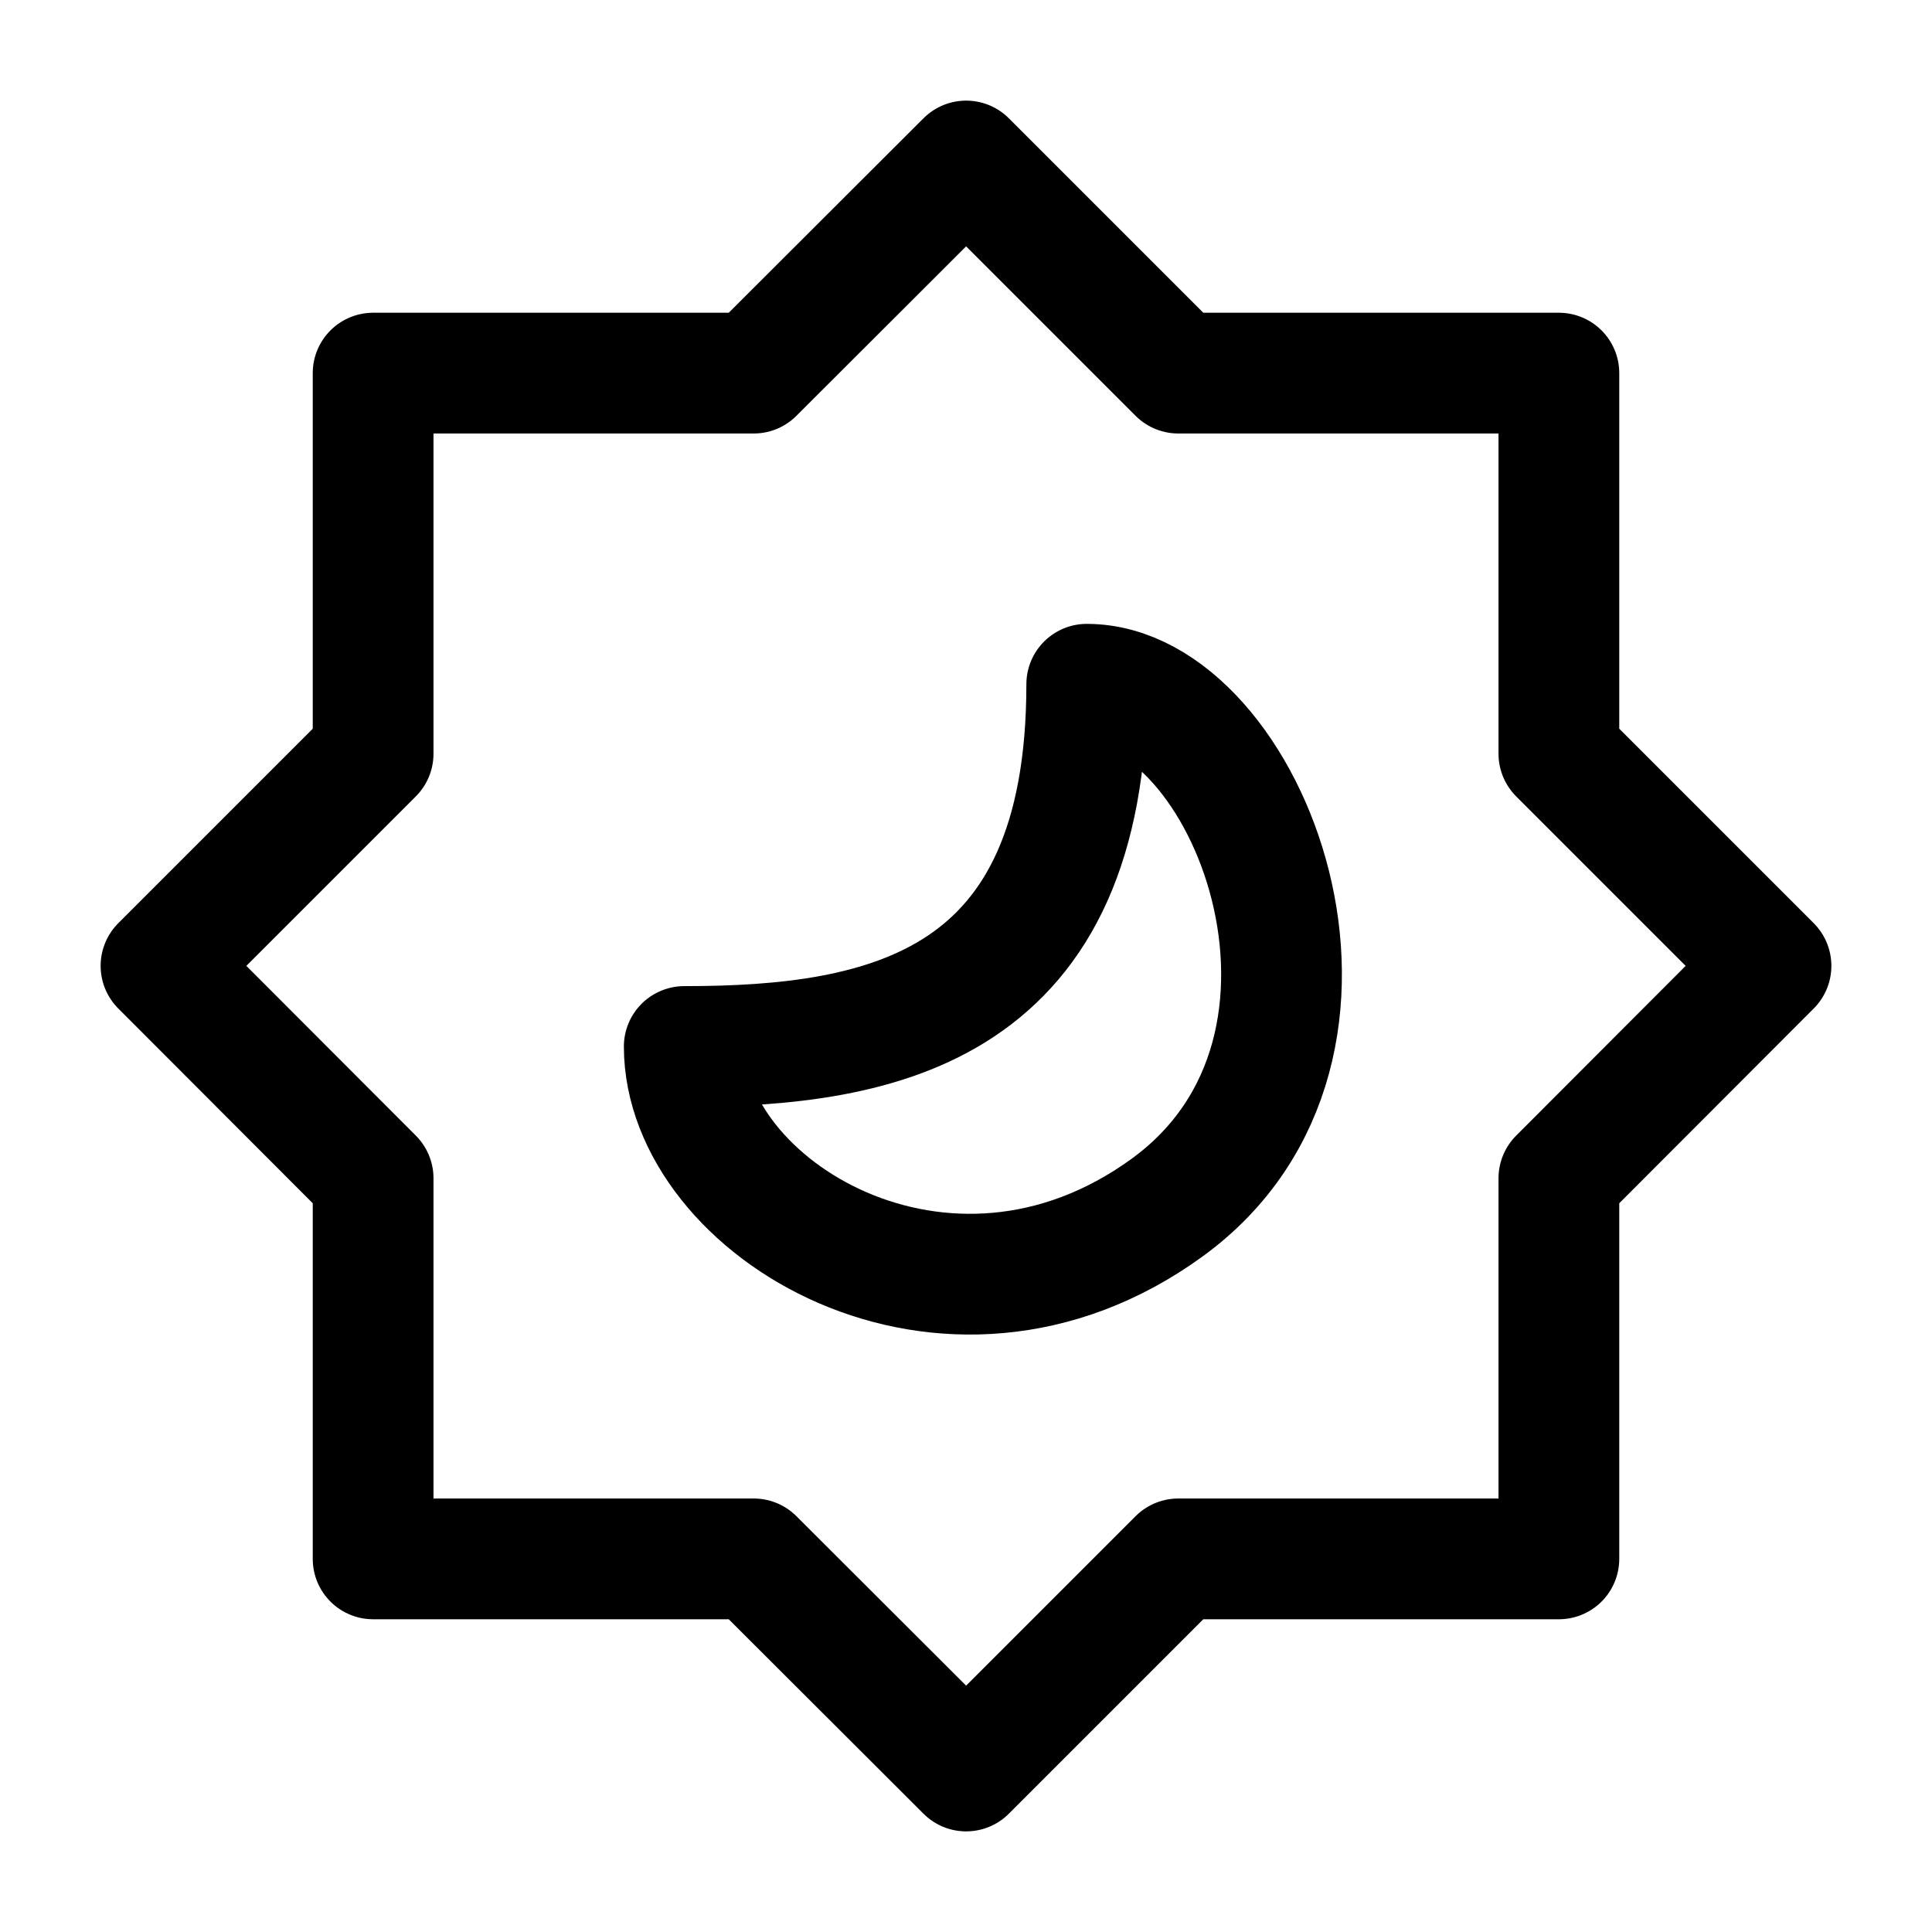 <svg width="24" height="24" viewBox="0 0 24 24" fill="none" xmlns="http://www.w3.org/2000/svg">
<path d="M12.002 2L14.637 4.635H19.365V9.363L22 11.998L19.365 14.637V19.365H14.637L12.002 22L9.363 19.365H4.635V14.637L2 11.998L4.635 9.363V4.635H9.363L12.002 2Z" stroke="black" stroke-width="1.5" stroke-miterlimit="10" stroke-linecap="round" stroke-linejoin="round"/>
<path d="M13.5 8.5C13.5 12.5 11 13 8.5 13C8.5 15 11.75 17 14.5 15C17.25 13 15.5 8.5 13.5 8.5Z" stroke="black" stroke-width="1.5" stroke-miterlimit="10" stroke-linecap="round" stroke-linejoin="round"/>
</svg>
